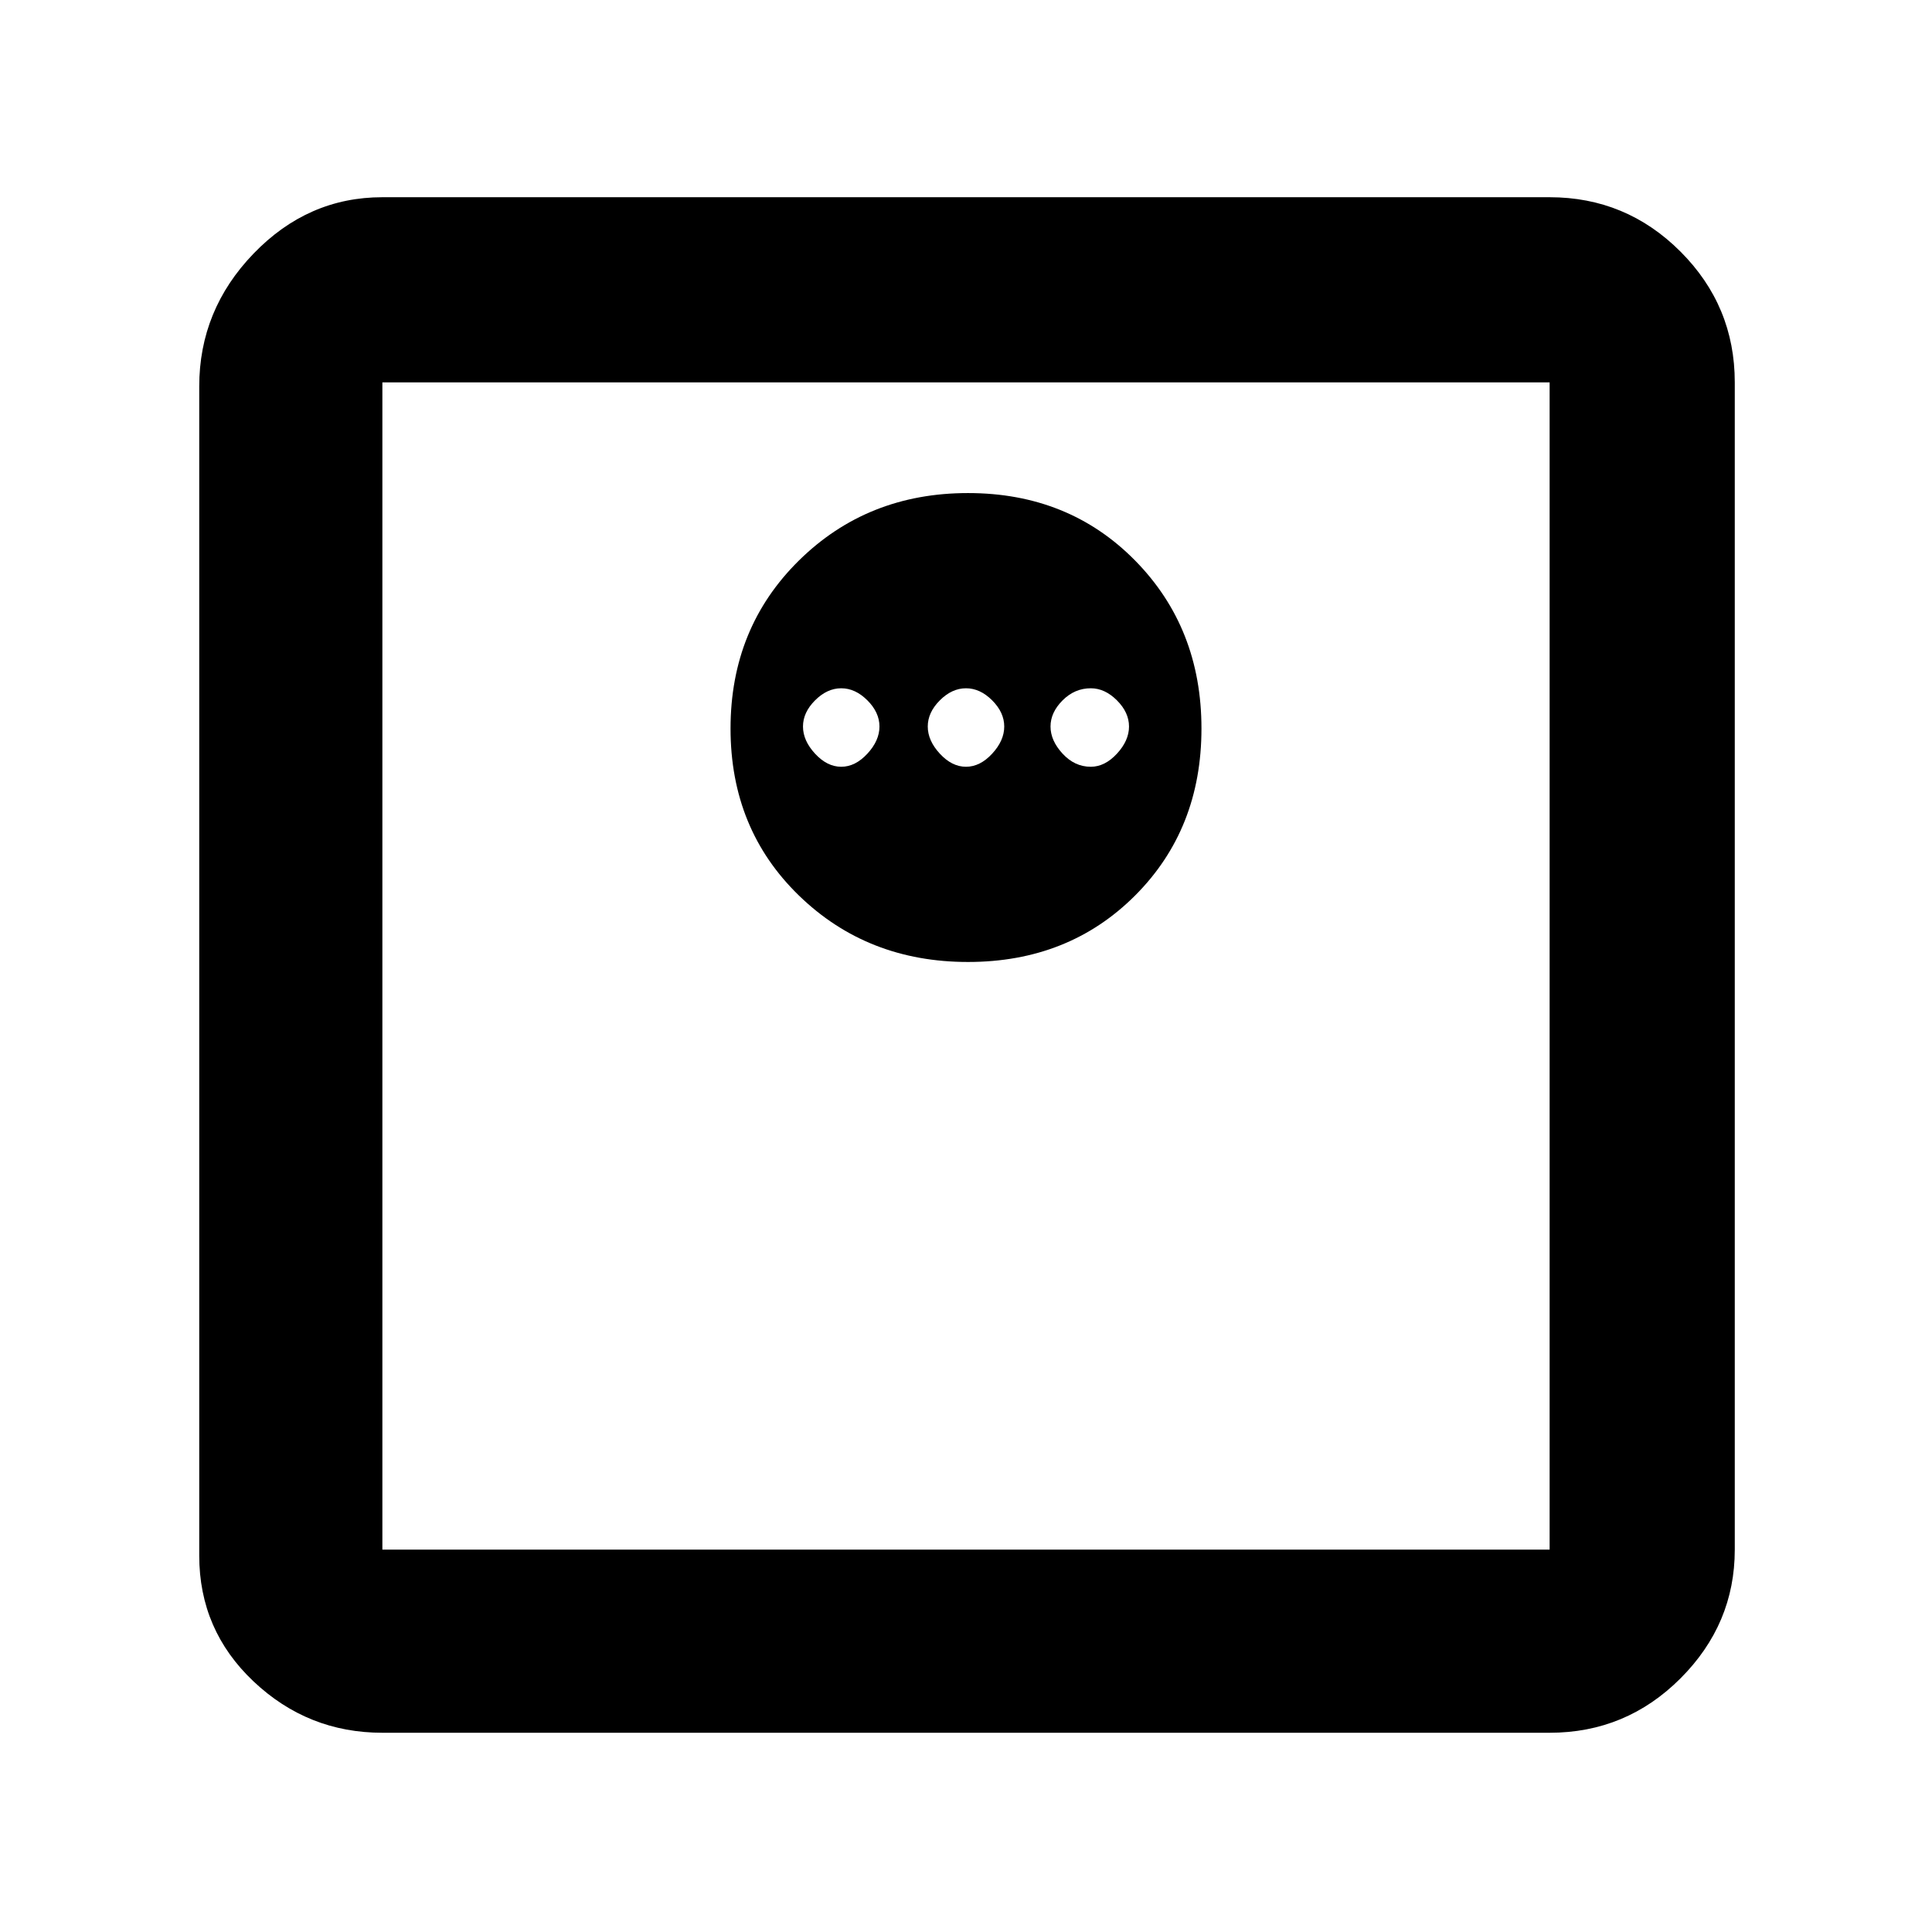 <svg xmlns="http://www.w3.org/2000/svg" height="48" width="48"><path d="M9.5 43.05Q7.65 43.05 6.3 41.775Q4.95 40.5 4.95 38.65V9.6Q4.95 7.7 6.3 6.3Q7.65 4.9 9.5 4.9H38.5Q40.4 4.9 41.75 6.25Q43.1 7.6 43.1 9.5V38.5Q43.1 40.35 41.75 41.7Q40.4 43.05 38.5 43.05ZM9.5 38.5H38.5Q38.5 38.5 38.5 38.5Q38.5 38.5 38.5 38.5V9.5Q38.5 9.5 38.5 9.5Q38.5 9.5 38.5 9.5H9.5Q9.5 9.5 9.5 9.5Q9.5 9.5 9.5 9.5V38.5Q9.5 38.5 9.5 38.5Q9.5 38.5 9.5 38.5ZM24.05 23.9Q26.55 23.9 28.2 22.25Q29.85 20.6 29.85 18.1Q29.85 15.6 28.2 13.925Q26.55 12.25 24.05 12.25Q21.55 12.25 19.85 13.925Q18.15 15.6 18.15 18.1Q18.15 20.6 19.85 22.25Q21.55 23.9 24.05 23.9ZM20.9 19.05Q20.55 19.05 20.25 18.725Q19.95 18.4 19.95 18.05Q19.95 17.7 20.25 17.4Q20.55 17.1 20.9 17.1Q21.25 17.1 21.55 17.4Q21.85 17.7 21.85 18.05Q21.85 18.4 21.55 18.725Q21.25 19.05 20.9 19.05ZM24 19.05Q23.65 19.05 23.35 18.725Q23.05 18.4 23.05 18.05Q23.05 17.7 23.35 17.4Q23.65 17.1 24 17.1Q24.35 17.1 24.65 17.4Q24.95 17.7 24.95 18.05Q24.95 18.4 24.65 18.725Q24.35 19.05 24 19.05ZM27.1 19.05Q26.7 19.05 26.4 18.725Q26.1 18.4 26.1 18.05Q26.1 17.7 26.4 17.4Q26.7 17.1 27.1 17.1Q27.45 17.1 27.75 17.4Q28.05 17.7 28.05 18.05Q28.05 18.4 27.75 18.725Q27.45 19.05 27.1 19.05ZM9.5 38.5Q9.5 38.5 9.5 38.5Q9.5 38.5 9.5 38.5V9.5Q9.5 9.5 9.5 9.5Q9.5 9.5 9.5 9.5Q9.5 9.5 9.5 9.5Q9.5 9.5 9.5 9.5V38.5Q9.5 38.5 9.5 38.5Q9.5 38.5 9.5 38.5Z"/></svg>